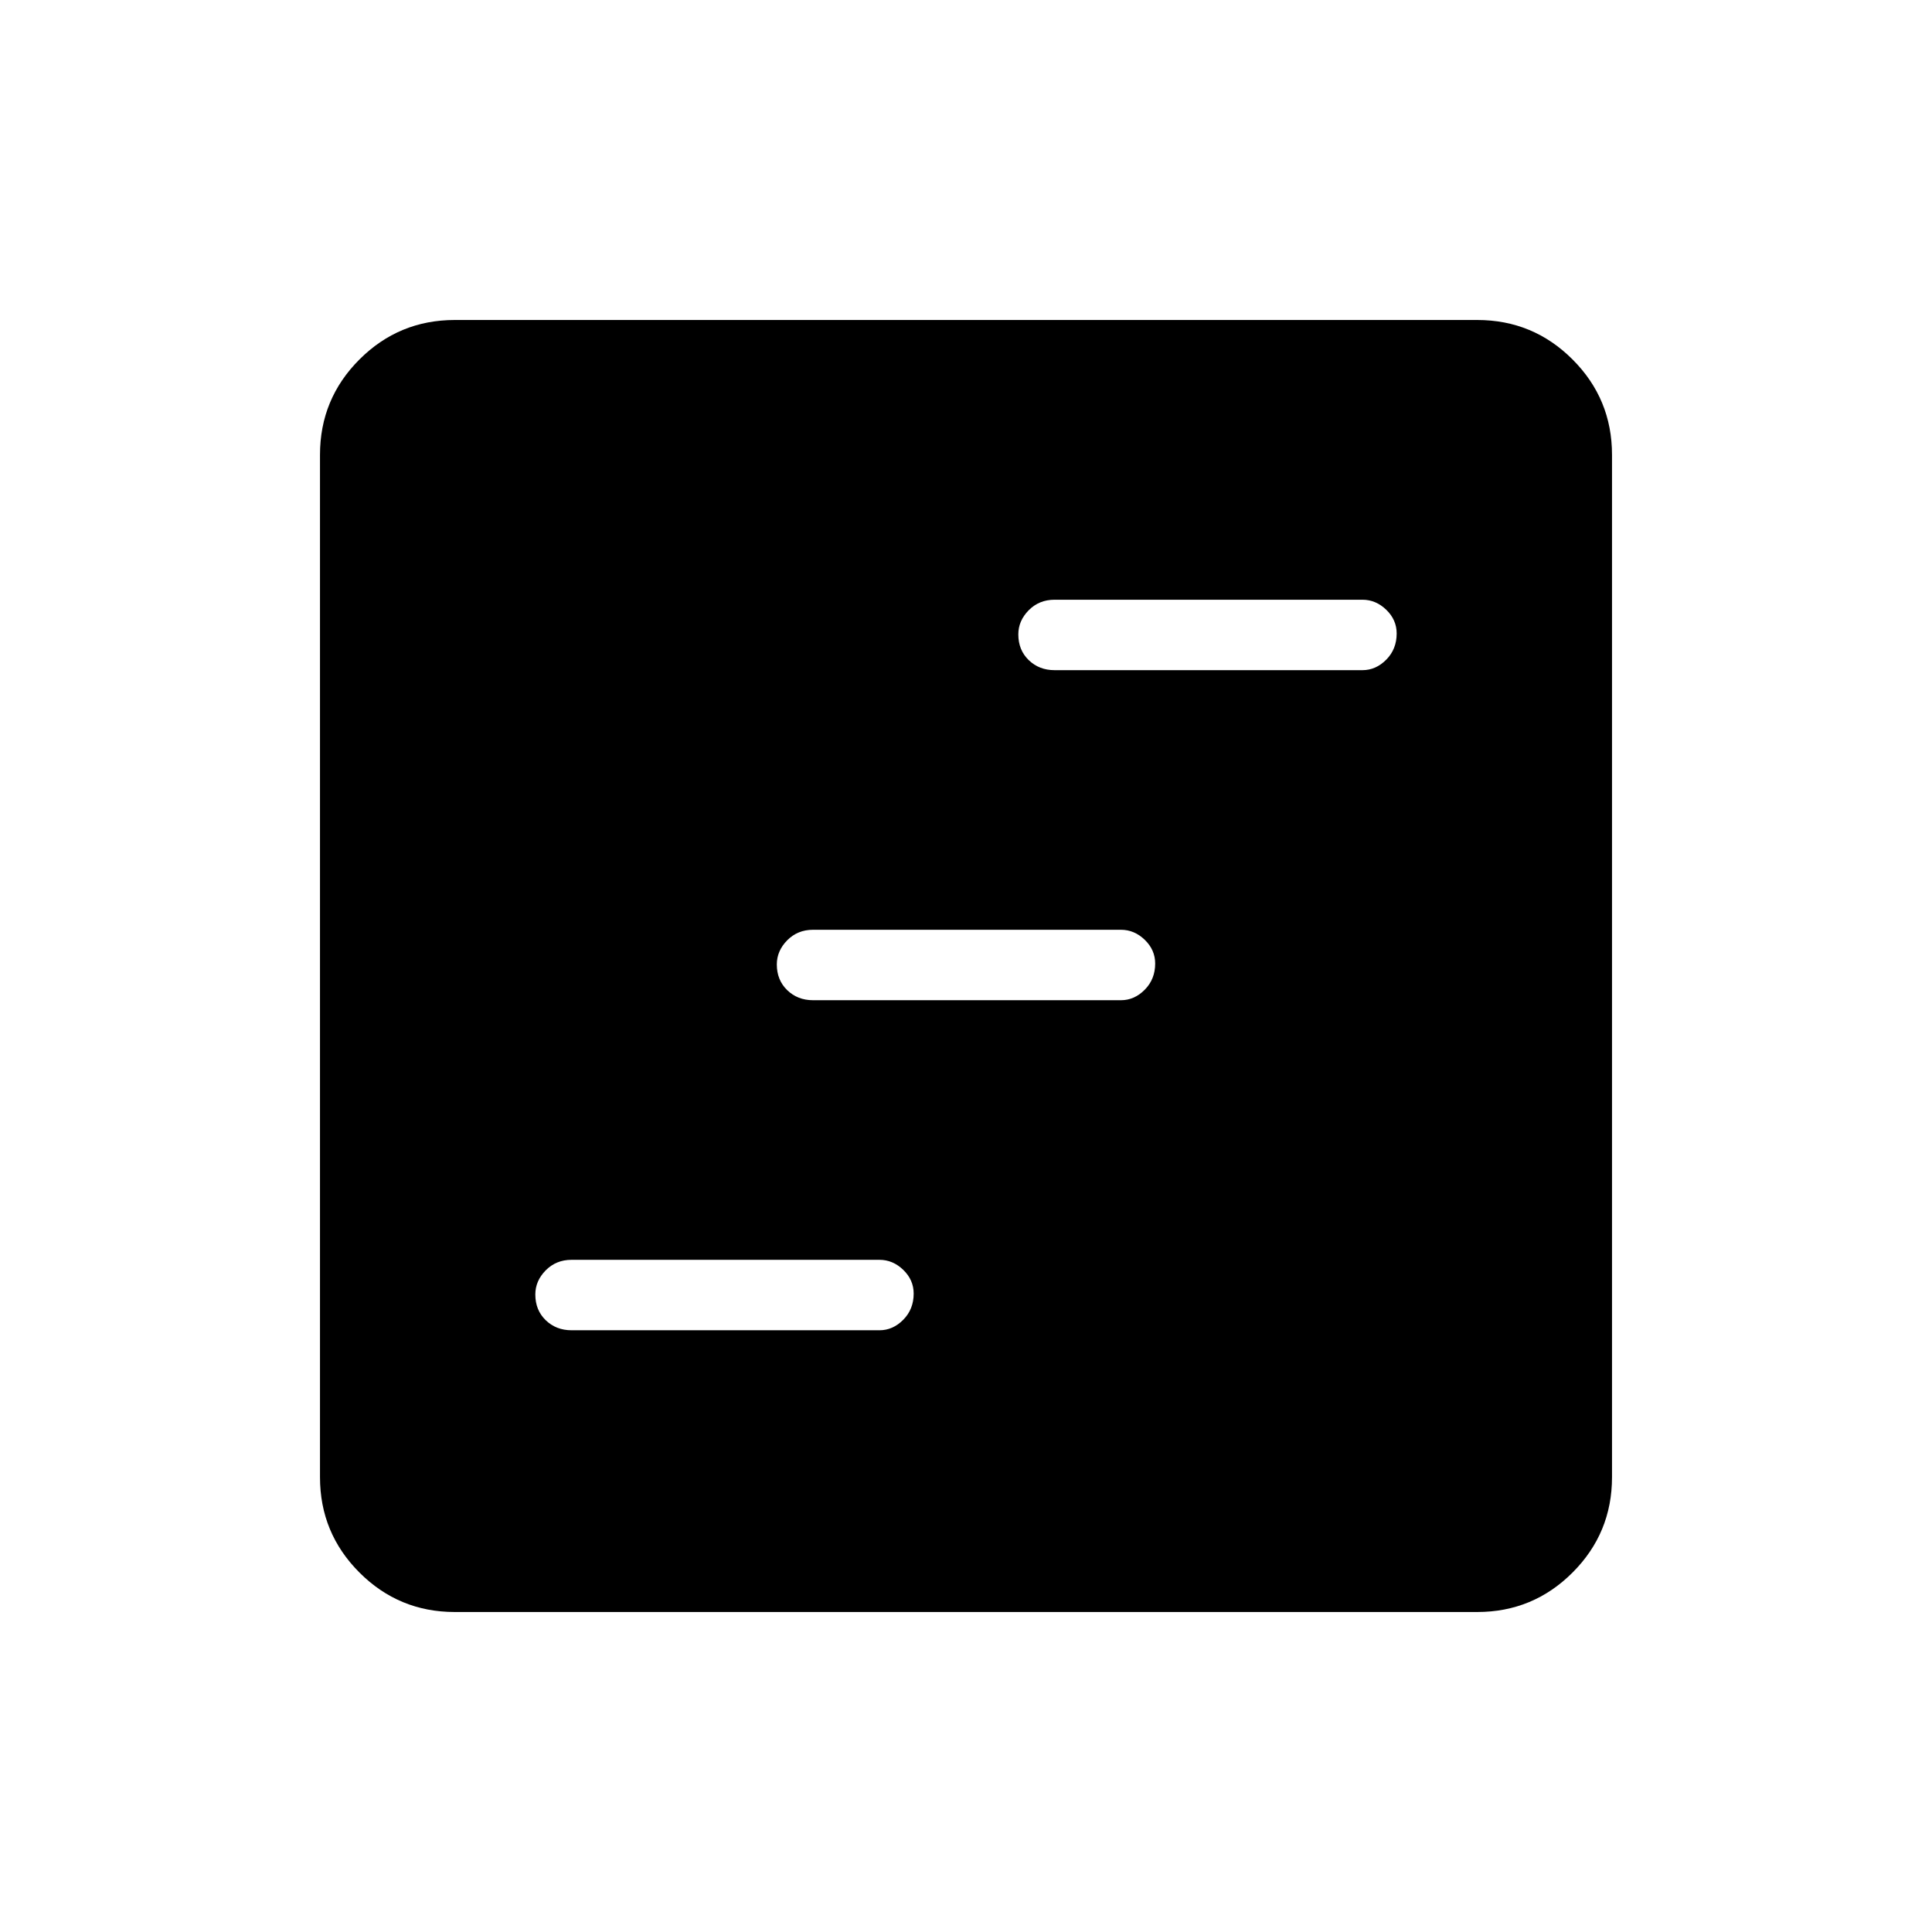 <svg xmlns="http://www.w3.org/2000/svg" height="48" viewBox="0 -960 960 960" width="48"><path d="M284-299h153q6.68 0 11.84-5.23t5.16-13q0-6.77-5.16-11.77T437-334H284q-7.68 0-12.84 5.23t-5.16 12q0 7.77 5.16 12.77t12.84 5Zm120-164h153q6.67 0 11.84-5.23 5.16-5.23 5.16-13 0-6.77-5.16-11.77-5.17-5-11.84-5H404q-7.68 0-12.84 5.23t-5.16 12q0 7.77 5.16 12.77t12.84 5Zm120-164h153q6.67 0 11.84-5.23 5.16-5.23 5.16-13 0-6.77-5.16-11.77-5.17-5-11.84-5H524q-7.67 0-12.84 5.23-5.16 5.23-5.16 12 0 7.77 5.16 12.77 5.17 5 12.84 5ZM226-159q-27.77 0-47.39-19.61Q159-198.23 159-226v-508q0-27.78 19.61-47.39Q198.23-801 226-801h508q27.78 0 47.39 19.61T801-734v508q0 27.77-19.61 47.39Q761.78-159 734-159H226Z"/></svg>